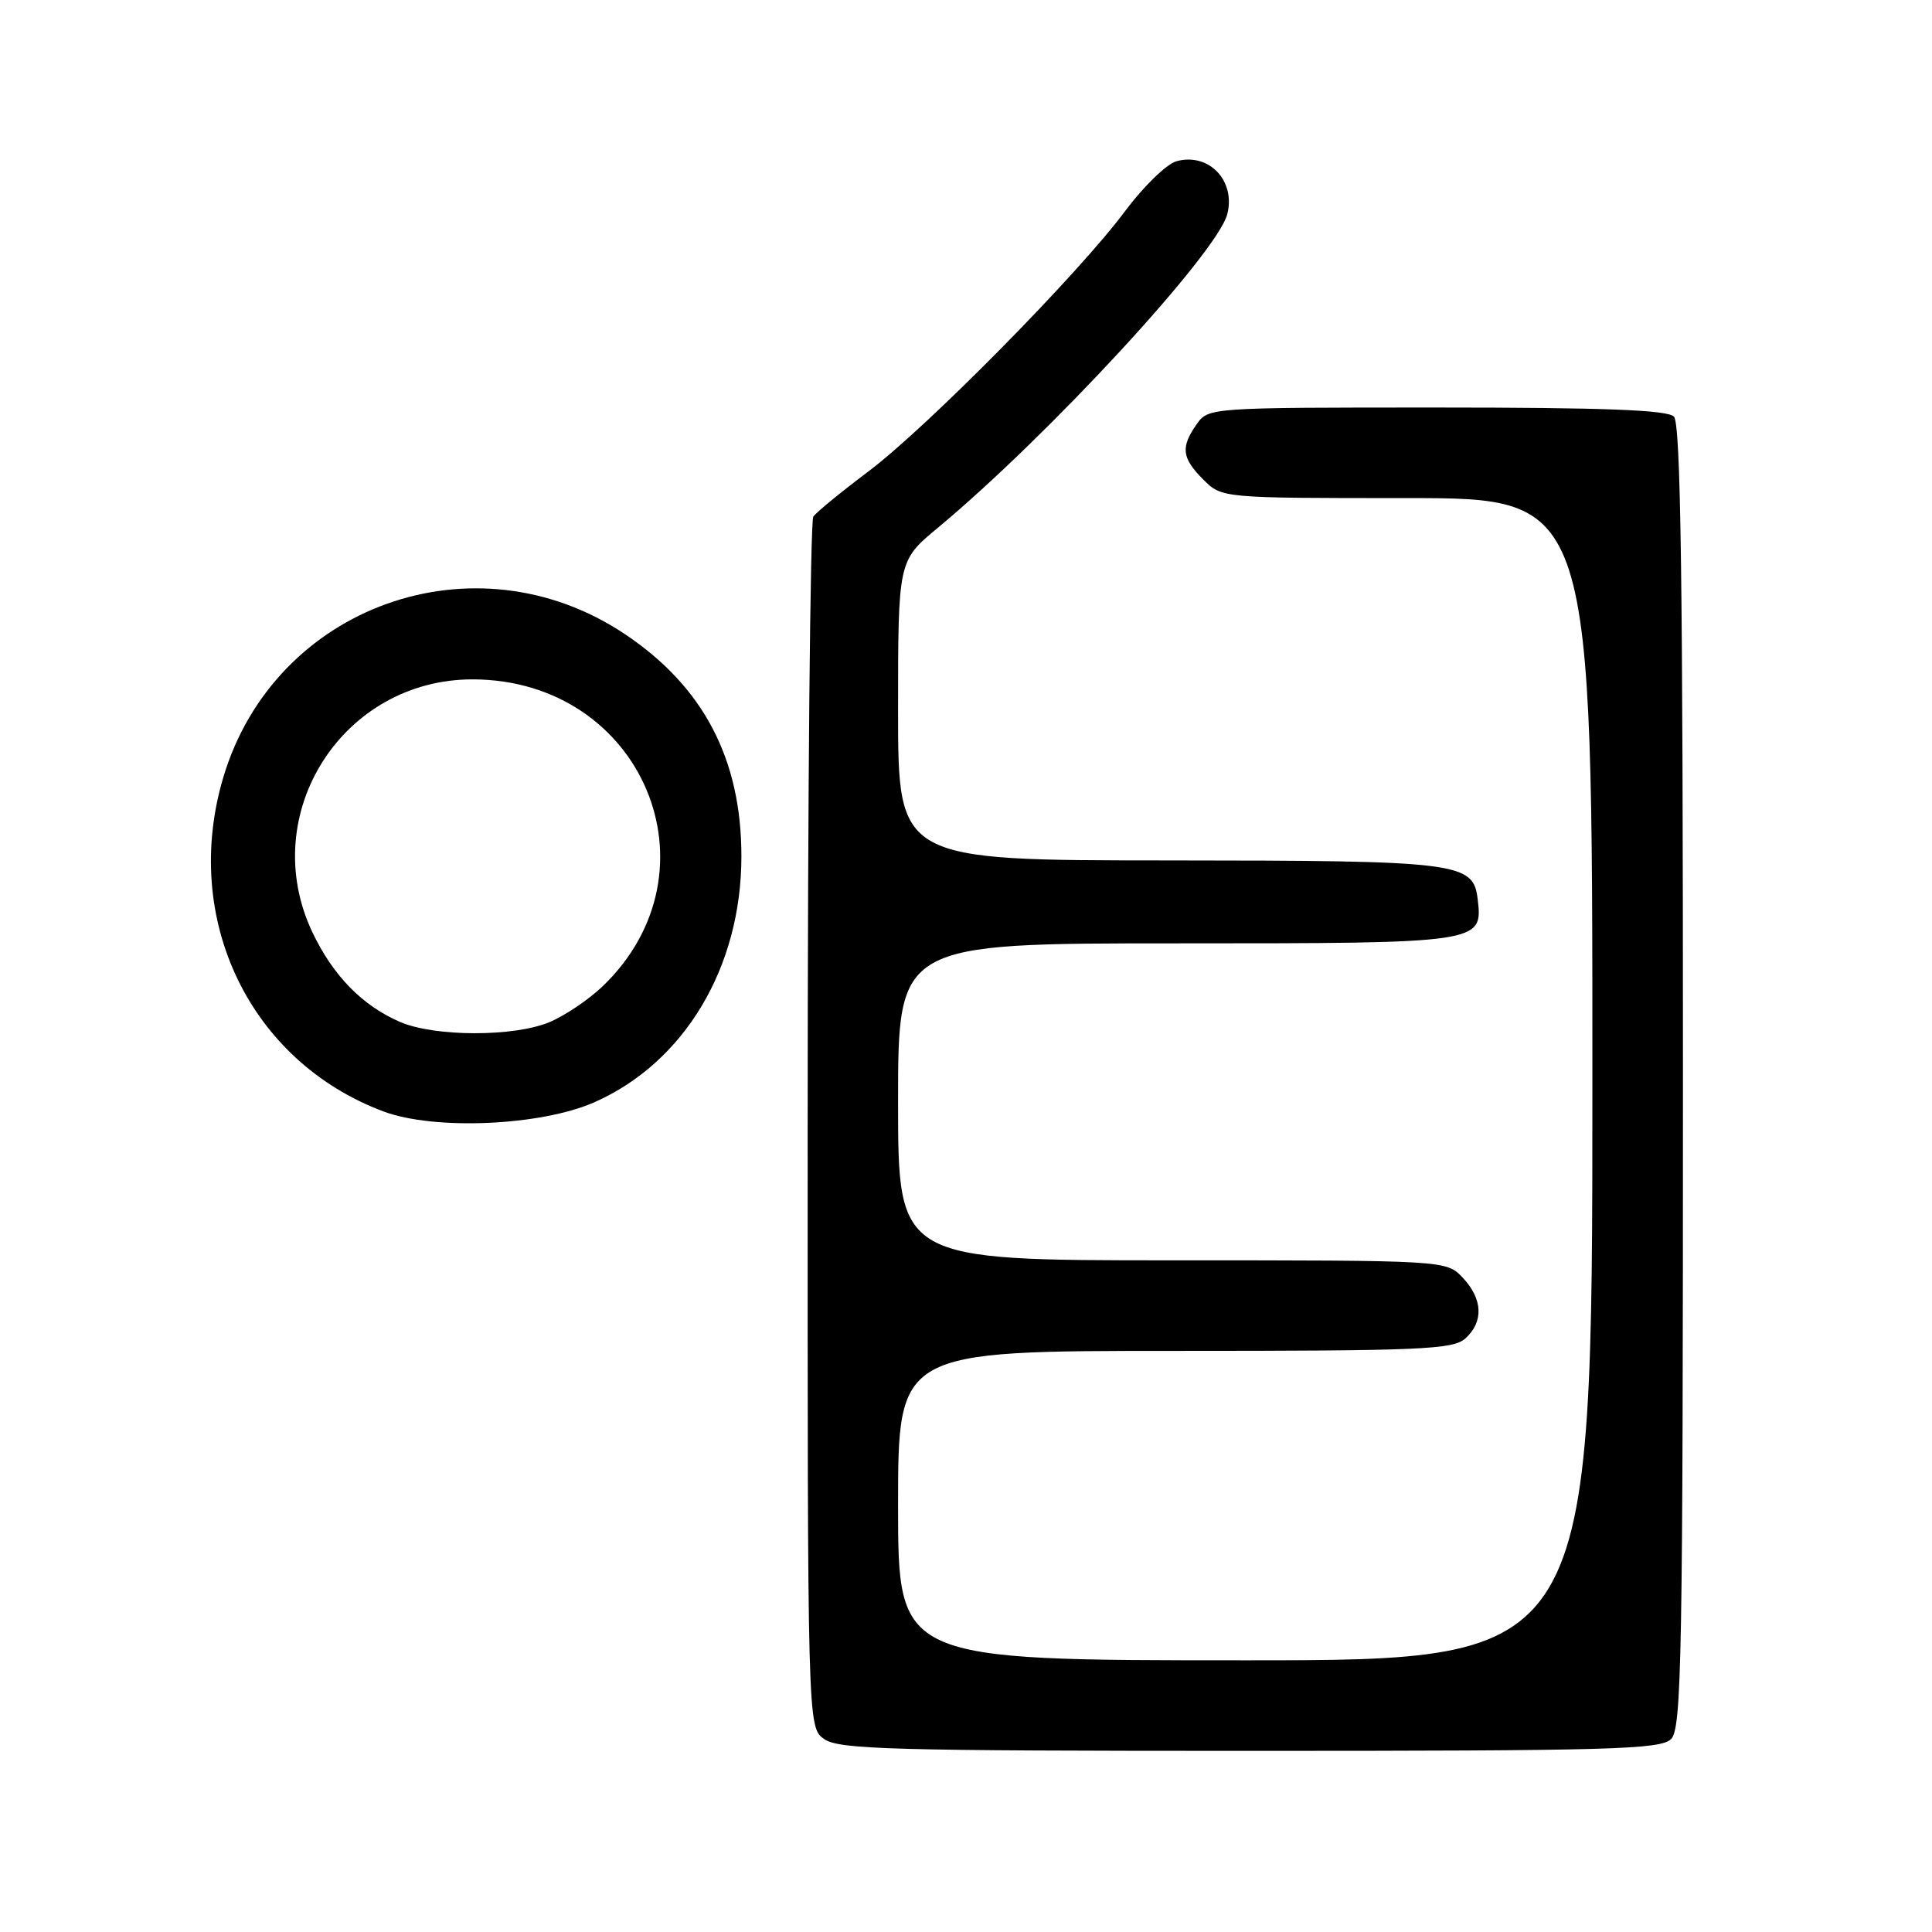 <?xml version="1.0" encoding="UTF-8" standalone="no"?>
<!DOCTYPE svg PUBLIC "-//W3C//DTD SVG 1.1//EN" "http://www.w3.org/Graphics/SVG/1.1/DTD/svg11.dtd" >
<svg xmlns="http://www.w3.org/2000/svg" xmlns:xlink="http://www.w3.org/1999/xlink" version="1.1" viewBox="0 0 256 256">
 <g >
 <path fill="currentColor"
d=" M 221.43 230.43 C 222.83 229.02 223.00 219.68 223.00 142.63 C 223.00 76.90 222.71 56.11 221.80 55.20 C 220.92 54.32 212.55 54.00 190.36 54.00 C 160.24 54.00 160.11 54.01 158.56 56.22 C 156.42 59.27 156.59 60.69 159.45 63.55 C 161.91 66.00 161.91 66.00 186.45 66.00 C 211.00 66.00 211.00 66.00 211.00 143.00 C 211.00 220.00 211.00 220.00 165.00 220.00 C 119.00 220.00 119.00 220.00 119.00 199.50 C 119.00 179.00 119.00 179.00 155.67 179.00 C 188.39 179.00 192.54 178.82 194.17 177.35 C 196.61 175.14 196.48 172.14 193.83 169.31 C 191.65 167.00 191.65 167.00 155.33 167.00 C 119.00 167.00 119.00 167.00 119.00 146.00 C 119.00 125.00 119.00 125.00 155.93 125.00 C 196.37 125.00 196.49 124.98 195.80 119.15 C 195.23 114.26 193.41 114.03 154.75 114.01 C 119.00 114.00 119.00 114.00 119.00 94.16 C 119.00 74.31 119.00 74.31 124.25 69.95 C 138.93 57.75 161.35 33.44 162.63 28.35 C 163.74 23.91 160.17 20.20 155.90 21.36 C 154.58 21.73 151.52 24.70 149.09 27.96 C 142.94 36.25 122.81 56.66 115.00 62.52 C 111.42 65.21 108.17 67.88 107.77 68.45 C 107.36 69.03 107.02 105.36 107.02 149.19 C 107.00 228.89 107.00 228.89 109.22 230.44 C 111.17 231.81 118.21 232.00 165.65 232.00 C 213.60 232.00 220.04 231.82 221.43 230.43 Z  M 78.70 146.08 C 90.66 140.83 98.23 128.21 98.24 113.50 C 98.25 100.59 93.21 90.98 82.78 84.01 C 62.92 70.75 36.35 80.25 29.58 103.03 C 24.02 121.76 33.06 140.61 50.80 147.27 C 57.53 149.79 71.59 149.19 78.70 146.08 Z  M 53.00 135.41 C 47.99 133.24 44.10 129.25 41.38 123.50 C 33.99 107.87 45.40 89.96 62.70 90.02 C 85.14 90.11 95.80 115.40 79.84 130.70 C 78.00 132.46 74.83 134.60 72.78 135.45 C 68.07 137.41 57.58 137.39 53.00 135.41 Z "/>
</g>
</svg>